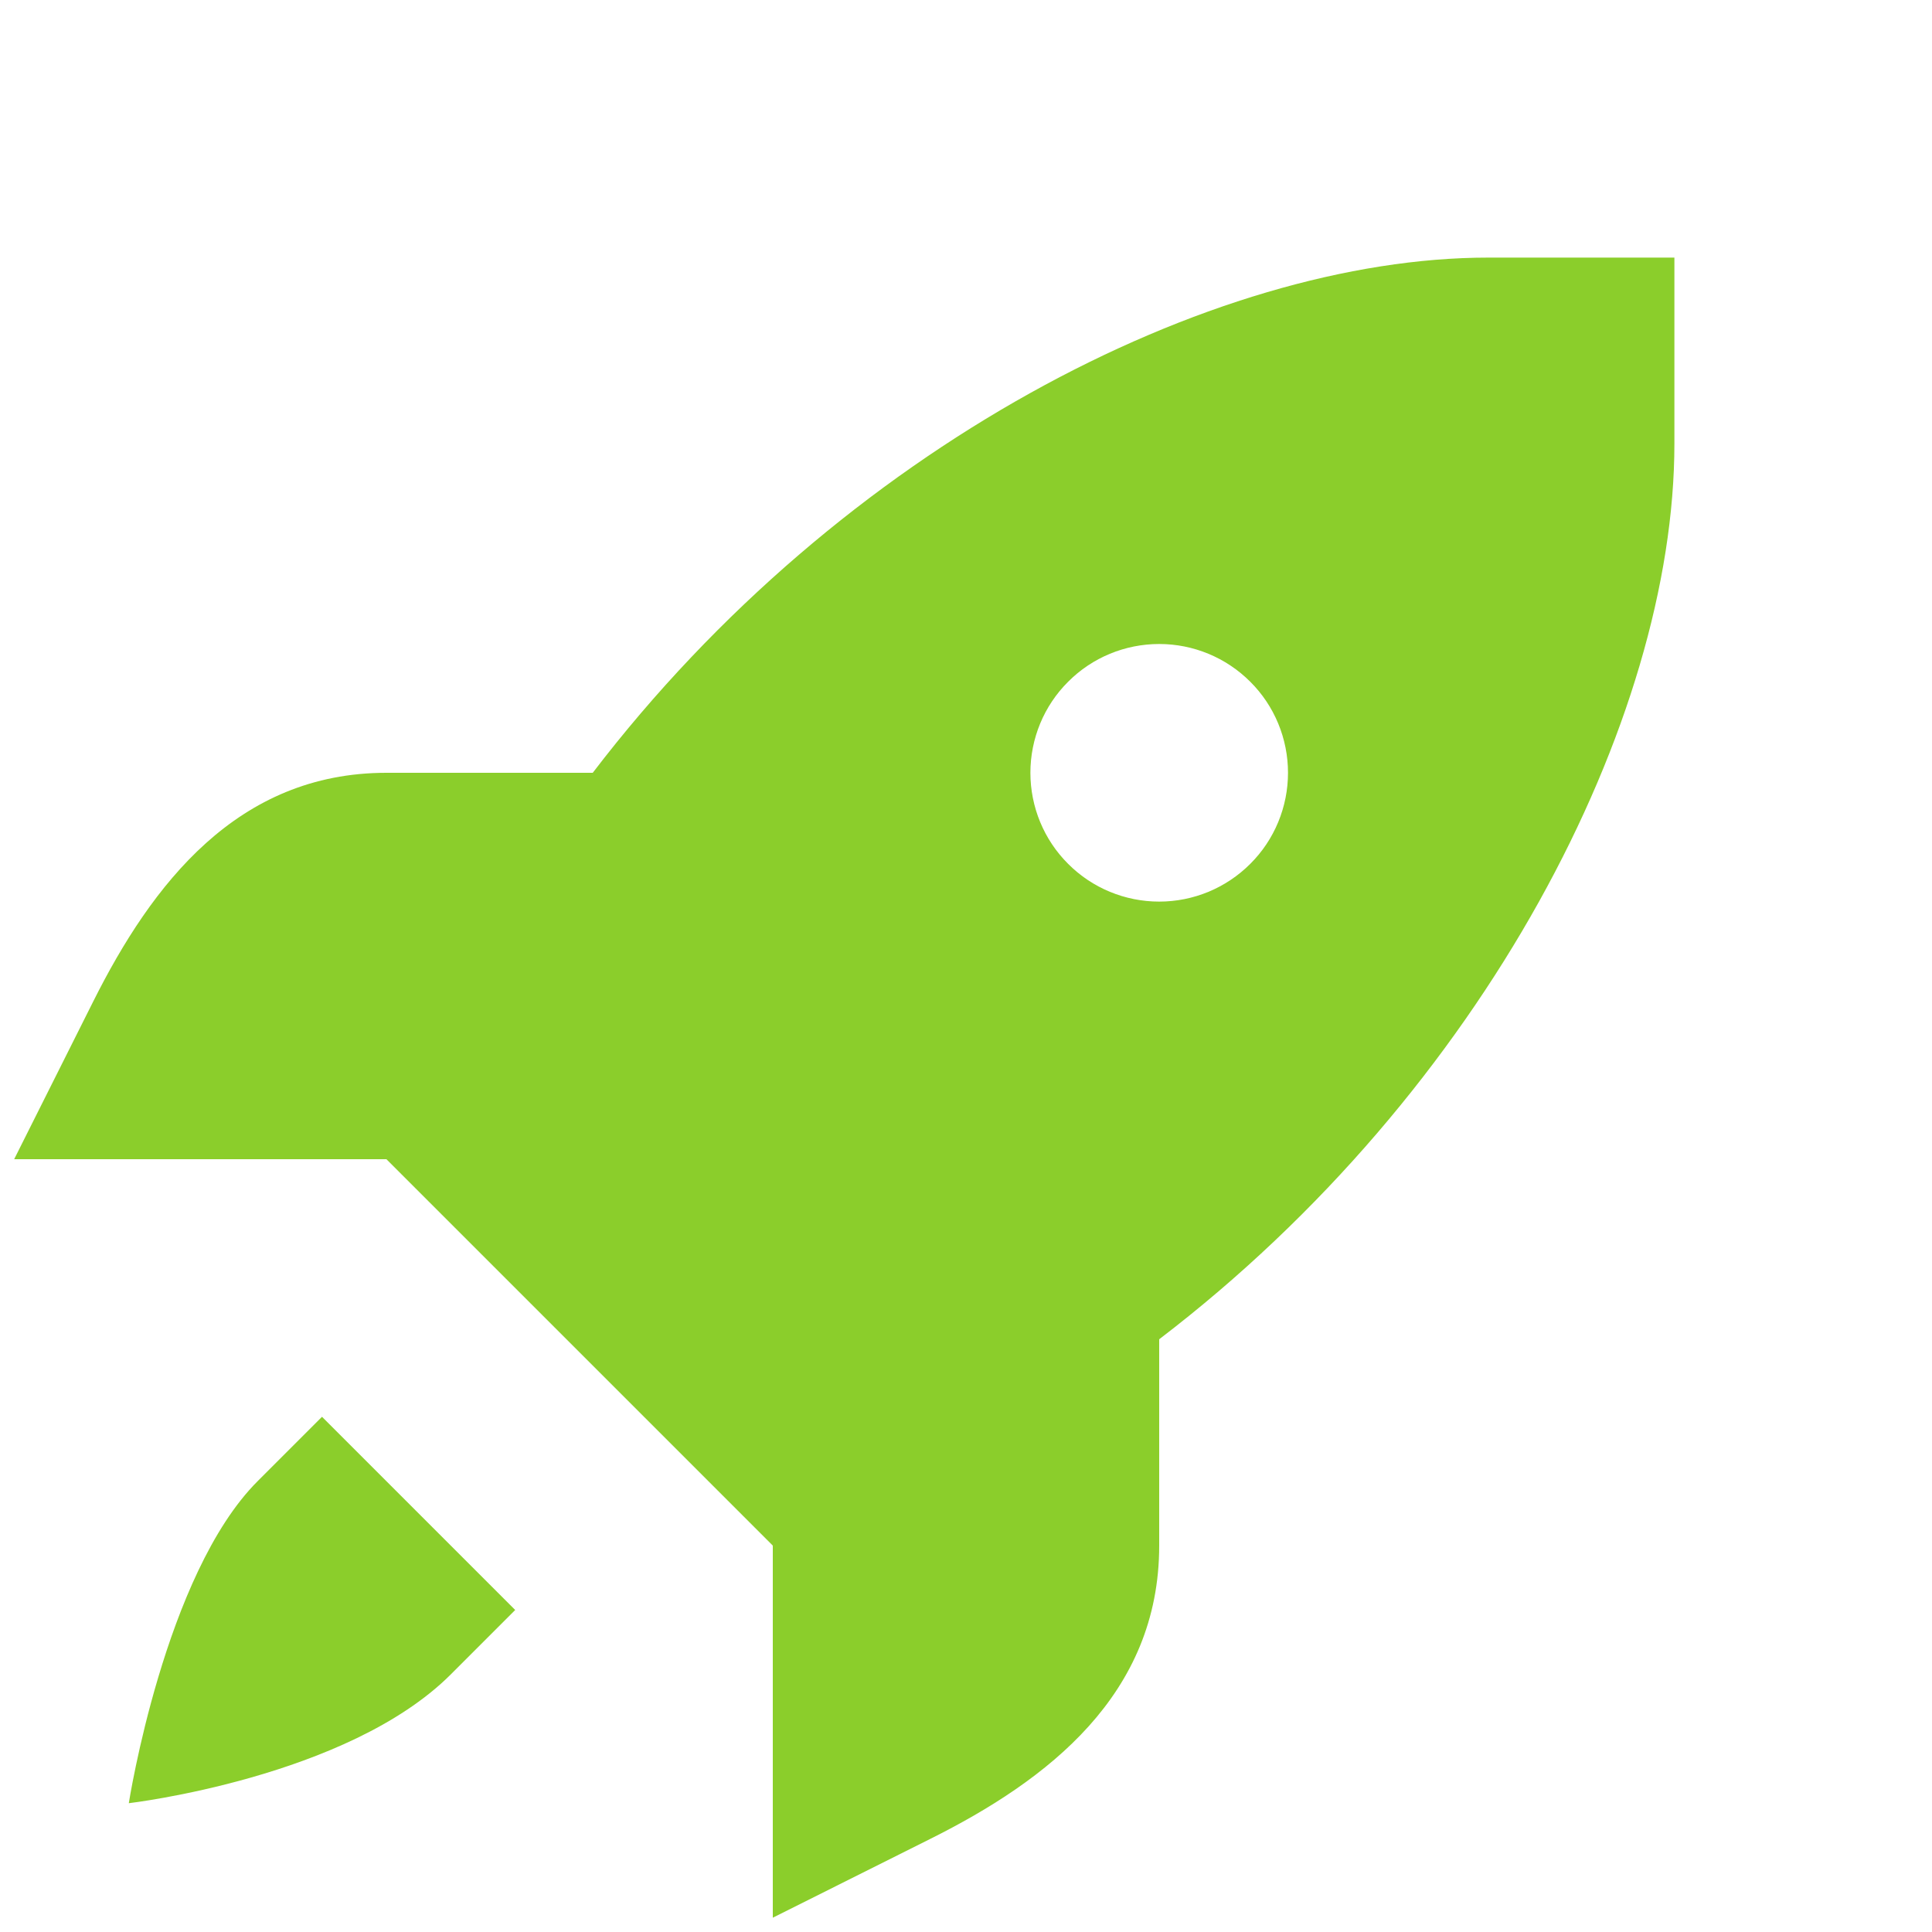 <svg width="15" height="15" viewBox="0 0 15 15" fill="none" xmlns="http://www.w3.org/2000/svg">
<path d="M11.555 2C9.41 2 6.534 3.471 4.602 6H3C1.843 6 1.18 6.864 0.723 7.777L0.11 9H3L4.5 10.5L6 12V14.889L7.223 14.277C8.136 13.821 9 13.157 9 12V10.398C11.529 8.466 13 5.589 13 3.445V2H11.555ZM9 5C9.265 5 9.519 5.105 9.707 5.293C9.895 5.48 10 5.735 10 6C10 6.265 9.895 6.52 9.707 6.707C9.519 6.895 9.265 7 9 7C8.735 7 8.48 6.895 8.293 6.707C8.105 6.52 8 6.265 8 6C8 5.735 8.105 5.48 8.293 5.293C8.48 5.105 8.735 5 9 5ZM2.5 11L2 11.5C1.278 12.222 1 14 1 14C1 14 2.698 13.802 3.5 13L4 12.5L2.5 11Z" fill="#8BCE2B"/>
</svg>
